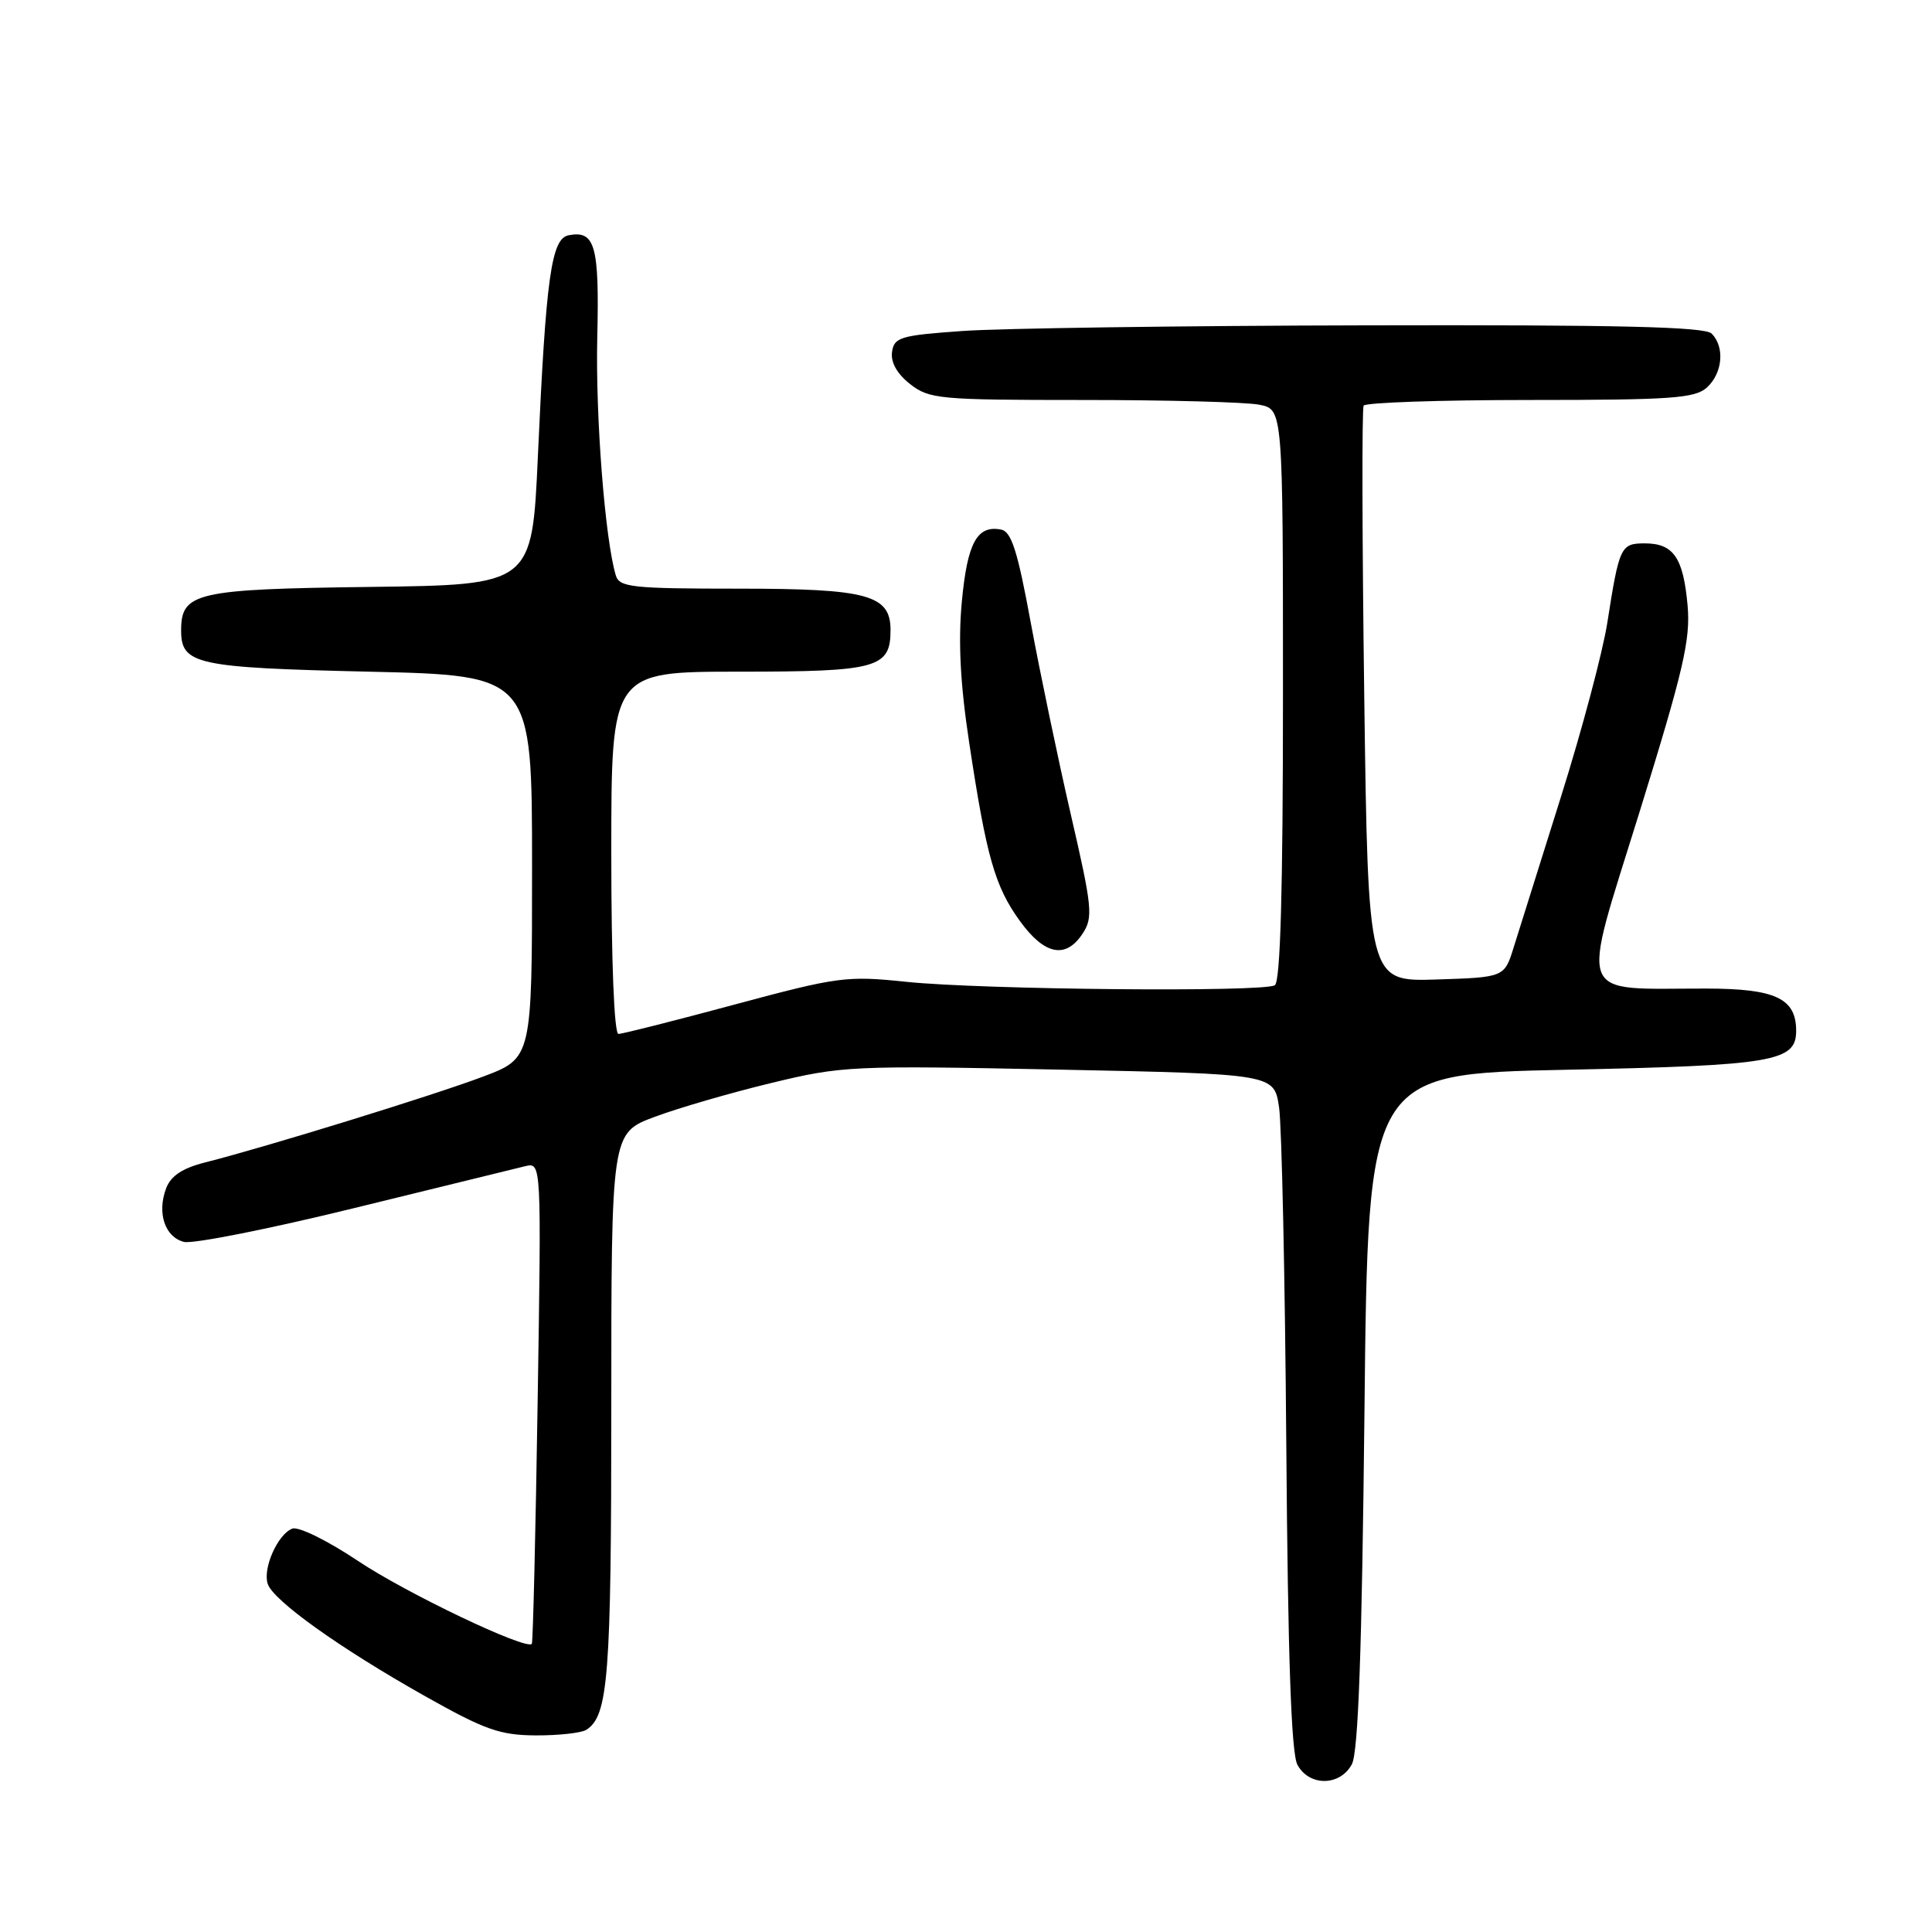 <?xml version="1.0" encoding="UTF-8" standalone="no"?>
<!DOCTYPE svg PUBLIC "-//W3C//DTD SVG 1.1//EN" "http://www.w3.org/Graphics/SVG/1.1/DTD/svg11.dtd" >
<svg xmlns="http://www.w3.org/2000/svg" xmlns:xlink="http://www.w3.org/1999/xlink" version="1.1" viewBox="0 0 256 256">
 <g >
 <path fill="currentColor"
d=" M 179.13 233.77 C 179.98 232.17 180.46 218.80 180.80 186.91 C 181.27 142.30 181.27 142.30 207.49 141.75 C 235.01 141.18 238.00 140.67 238.00 136.59 C 238.00 132.29 235.26 131.00 226.10 130.99 C 208.63 130.97 209.38 132.94 217.23 107.65 C 223.10 88.71 224.02 84.73 223.61 80.18 C 223.04 73.88 221.74 72.00 217.94 72.00 C 214.75 72.00 214.56 72.41 212.98 82.50 C 212.38 86.35 209.63 96.70 206.86 105.50 C 204.09 114.30 201.27 123.30 200.58 125.50 C 199.34 129.50 199.34 129.50 190.31 129.79 C 181.28 130.07 181.28 130.07 180.77 92.29 C 180.49 71.50 180.45 54.16 180.69 53.75 C 180.92 53.34 190.84 53.00 202.73 53.00 C 221.44 53.00 224.59 52.78 226.17 51.35 C 228.26 49.45 228.57 45.97 226.80 44.20 C 225.90 43.30 214.49 43.03 181.05 43.11 C 156.55 43.16 132.45 43.50 127.50 43.86 C 119.31 44.44 118.47 44.69 118.20 46.63 C 118.00 48.00 118.86 49.53 120.58 50.88 C 123.12 52.88 124.42 53.00 143.51 53.00 C 154.64 53.00 165.16 53.28 166.88 53.63 C 170.00 54.25 170.00 54.25 170.00 92.07 C 170.00 117.99 169.66 130.09 168.92 130.55 C 167.40 131.49 130.19 131.14 120.13 130.10 C 112.17 129.27 111.06 129.42 97.33 133.11 C 89.39 135.25 82.47 137.00 81.95 137.00 C 81.38 137.00 81.00 127.41 81.00 113.00 C 81.00 89.00 81.00 89.00 97.93 89.00 C 116.26 89.00 118.00 88.52 118.00 83.49 C 118.00 78.82 114.98 78.00 97.84 78.00 C 83.75 78.00 82.08 77.82 81.60 76.25 C 80.17 71.52 78.90 55.24 79.14 44.76 C 79.43 32.55 78.86 30.50 75.36 31.17 C 73.05 31.60 72.34 36.68 71.27 60.50 C 70.50 77.50 70.50 77.50 49.06 77.77 C 25.94 78.06 24.00 78.51 24.00 83.53 C 24.00 88.04 25.94 88.47 48.90 89.00 C 70.50 89.50 70.50 89.50 70.50 114.85 C 70.50 140.21 70.50 140.21 64.00 142.66 C 57.47 145.13 35.23 151.99 27.21 154.02 C 24.19 154.78 22.65 155.80 22.02 157.44 C 20.78 160.71 21.84 163.92 24.38 164.56 C 25.56 164.85 35.74 162.83 47.01 160.06 C 58.28 157.29 68.45 154.80 69.62 154.52 C 71.74 154.03 71.74 154.03 71.24 185.76 C 70.97 203.22 70.62 217.64 70.47 217.82 C 69.72 218.69 53.83 211.11 47.45 206.84 C 43.41 204.14 39.55 202.24 38.73 202.55 C 36.81 203.29 34.80 207.79 35.47 209.86 C 36.18 212.07 45.00 218.37 56.25 224.71 C 64.25 229.22 66.24 229.92 71.00 229.95 C 74.03 229.96 77.03 229.63 77.69 229.21 C 80.60 227.36 81.00 222.19 81.00 186.51 C 81.00 150.14 81.00 150.14 86.72 148.00 C 89.87 146.82 96.82 144.80 102.17 143.51 C 111.56 141.23 112.84 141.17 140.35 141.73 C 168.82 142.31 168.82 142.31 169.48 146.70 C 169.84 149.12 170.27 169.22 170.44 191.37 C 170.65 219.54 171.10 232.31 171.91 233.83 C 173.46 236.73 177.56 236.70 179.13 233.77 Z  M 143.47 123.68 C 144.86 121.56 144.73 120.22 141.89 107.93 C 140.19 100.54 137.80 89.10 136.58 82.50 C 134.83 72.98 134.02 70.43 132.64 70.17 C 129.47 69.56 128.18 71.92 127.45 79.70 C 126.95 85.00 127.24 90.64 128.42 98.39 C 130.71 113.55 131.82 117.45 135.15 122.05 C 138.42 126.56 141.23 127.11 143.47 123.68 Z "/>
</g>
</svg>